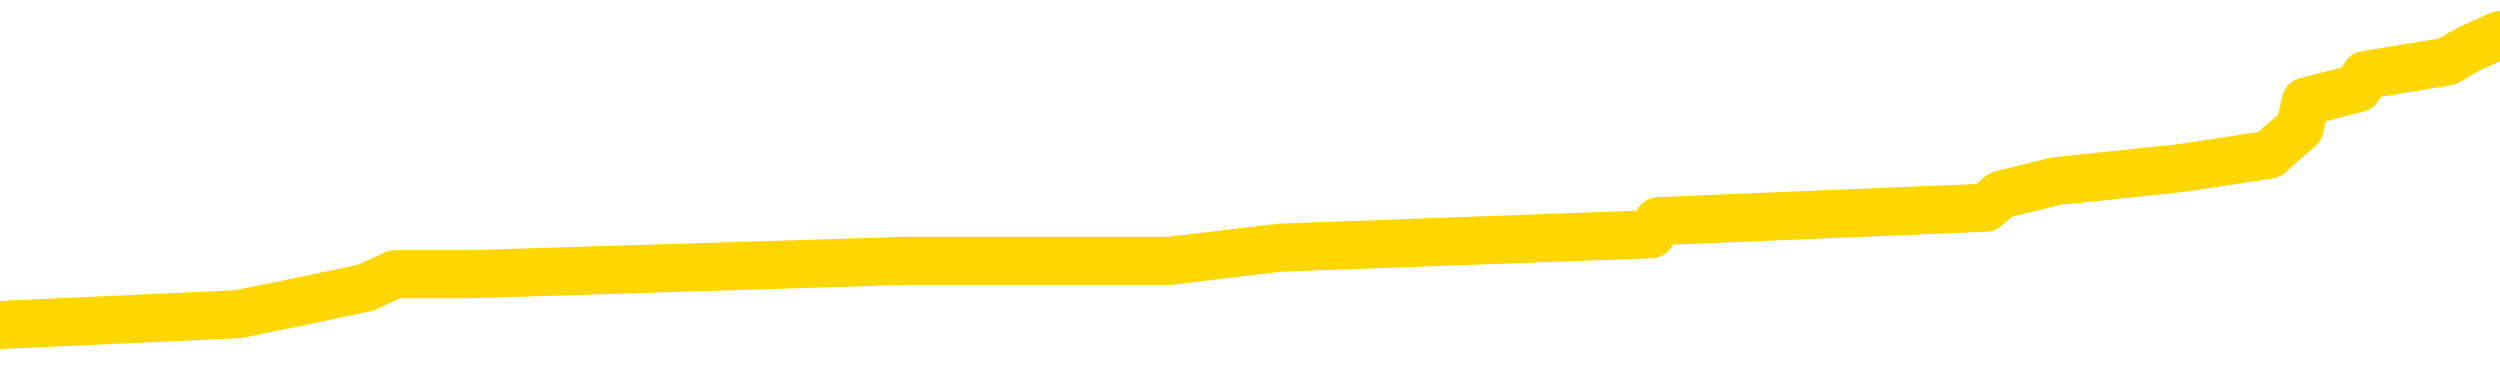 <svg xmlns="http://www.w3.org/2000/svg" version="1.1" viewBox="0 0 6500 1000">
	<path fill="none" stroke="gold" stroke-width="125" stroke-linecap="round" stroke-linejoin="round" d="M0 116159  L-1282702 116159 L-1282518 116124 L-1282028 116055 L-1281734 116021 L-1281423 115951 L-1281188 115917 L-1281135 115848 L-1281076 115779 L-1280923 115744 L-1280882 115675 L-1280749 115640 L-1280457 115606 L-1279916 115606 L-1279306 115571 L-1279258 115571 L-1278618 115537 L-1278585 115537 L-1278059 115537 L-1277927 115502 L-1277536 115433 L-1277208 115364 L-1277091 115295 L-1276880 115226 L-1276163 115226 L-1275593 115191 L-1275486 115191 L-1275311 115157 L-1275090 115088 L-1274688 115053 L-1274663 114984 L-1273735 114915 L-1273647 114846 L-1273565 114777 L-1273495 114708 L-1273197 114673 L-1273045 114604 L-1271155 114638 L-1271054 114638 L-1270792 114638 L-1270499 114673 L-1270357 114604 L-1270108 114604 L-1270073 114569 L-1269914 114535 L-1269451 114466 L-1269198 114431 L-1268986 114362 L-1268734 114327 L-1268385 114293 L-1267458 114224 L-1267364 114155 L-1266953 114120 L-1265783 114051 L-1264594 114016 L-1264501 113947 L-1264474 113878 L-1264208 113809 L-1263909 113740 L-1263780 113671 L-1263743 113602 L-1262928 113602 L-1262544 113636 L-1261484 113671 L-1261422 113671 L-1261157 114362 L-1260686 115019 L-1260494 115675 L-1260230 116332 L-1259893 116297 L-1259758 116262 L-1259302 116228 L-1258559 116193 L-1258541 116159 L-1258376 116090 L-1258308 116090 L-1257792 116055 L-1256763 116055 L-1256567 116021 L-1256078 115986 L-1255716 115951 L-1255308 115951 L-1254922 115986 L-1253218 115986 L-1253120 115986 L-1253049 115986 L-1252987 115986 L-1252803 115951 L-1252466 115951 L-1251826 115917 L-1251749 115882 L-1251688 115882 L-1251501 115848 L-1251422 115848 L-1251244 115813 L-1251225 115779 L-1250995 115779 L-1250607 115744 L-1249719 115744 L-1249679 115710 L-1249591 115675 L-1249564 115606 L-1248556 115571 L-1248406 115502 L-1248382 115468 L-1248249 115433 L-1248209 115399 L-1246951 115364 L-1246893 115364 L-1246353 115329 L-1246301 115329 L-1246254 115329 L-1245859 115295 L-1245719 115260 L-1245520 115226 L-1245373 115226 L-1245208 115226 L-1244932 115260 L-1244573 115260 L-1244020 115226 L-1243375 115191 L-1243117 115122 L-1242963 115088 L-1242562 115053 L-1242522 115019 L-1242401 114984 L-1242339 115019 L-1242325 115019 L-1242232 115019 L-1241939 114984 L-1241787 114846 L-1241457 114777 L-1241379 114708 L-1241303 114673 L-1241077 114569 L-1241010 114500 L-1240782 114431 L-1240730 114362 L-1240565 114327 L-1239559 114293 L-1239376 114258 L-1238825 114224 L-1238432 114155 L-1238035 114120 L-1237184 114051 L-1237106 114016 L-1236527 113982 L-1236086 113982 L-1235845 113947 L-1235688 113947 L-1235287 113878 L-1235266 113878 L-1234821 113844 L-1234416 113809 L-1234280 113740 L-1234105 113671 L-1233969 113602 L-1233718 113533 L-1232718 113498 L-1232636 113464 L-1232501 113429 L-1232462 113394 L-1231572 113360 L-1231357 113325 L-1230913 113291 L-1230796 113256 L-1230739 113222 L-1230063 113222 L-1229963 113187 L-1229934 113187 L-1228592 113153 L-1228186 113118 L-1228147 113083 L-1227218 113049 L-1227120 113014 L-1226987 112980 L-1226583 112945 L-1226557 112911 L-1226464 112876 L-1226248 112842 L-1225837 112772 L-1224683 112703 L-1224391 112634 L-1224363 112565 L-1223755 112531 L-1223504 112461 L-1223485 112427 L-1222555 112392 L-1222504 112323 L-1222382 112289 L-1222364 112220 L-1222208 112185 L-1222033 112116 L-1221896 112081 L-1221840 112047 L-1221732 112012 L-1221647 111978 L-1221413 111943 L-1221339 111909 L-1221030 111874 L-1220912 111840 L-1220742 111805 L-1220651 111770 L-1220549 111770 L-1220525 111736 L-1220448 111736 L-1220350 111667 L-1219984 111632 L-1219879 111598 L-1219375 111563 L-1218924 111529 L-1218885 111494 L-1218861 111459 L-1218821 111425 L-1218692 111390 L-1218591 111356 L-1218149 111321 L-1217867 111287 L-1217275 111252 L-1217144 111218 L-1216870 111148 L-1216718 111114 L-1216564 111079 L-1216479 111010 L-1216401 110976 L-1216215 110941 L-1216165 110941 L-1216137 110907 L-1216058 110872 L-1216034 110837 L-1215751 110768 L-1215147 110699 L-1214152 110665 L-1213854 110630 L-1213120 110596 L-1212876 110561 L-1212786 110526 L-1212208 110492 L-1211510 110457 L-1210758 110423 L-1210439 110388 L-1210056 110319 L-1209979 110285 L-1209345 110250 L-1209159 110215 L-1209072 110215 L-1208942 110215 L-1208629 110181 L-1208580 110146 L-1208438 110112 L-1208416 110077 L-1207449 110043 L-1206903 110008 L-1206425 110008 L-1206364 110008 L-1206040 110008 L-1206019 109974 L-1205956 109974 L-1205746 109939 L-1205669 109904 L-1205615 109870 L-1205592 109835 L-1205553 109801 L-1205537 109766 L-1204780 109732 L-1204763 109697 L-1203964 109663 L-1203812 109628 L-1202906 109593 L-1202400 109559 L-1202171 109490 L-1202129 109490 L-1202014 109455 L-1201838 109421 L-1201083 109455 L-1200949 109421 L-1200785 109386 L-1200466 109352 L-1200290 109282 L-1199268 109213 L-1199245 109144 L-1198994 109110 L-1198781 109041 L-1198147 109006 L-1197909 108937 L-1197876 108868 L-1197698 108799 L-1197618 108730 L-1197528 108695 L-1197464 108626 L-1197023 108557 L-1197000 108522 L-1196459 108488 L-1196203 108453 L-1195709 108419 L-1194831 108384 L-1194794 108350 L-1194742 108315 L-1194701 108280 L-1194583 108246 L-1194307 108211 L-1194100 108142 L-1193903 108073 L-1193880 108004 L-1193829 107935 L-1193790 107900 L-1193712 107866 L-1193115 107797 L-1193054 107762 L-1192951 107728 L-1192797 107693 L-1192165 107658 L-1191484 107624 L-1191181 107555 L-1190835 107520 L-1190637 107486 L-1190589 107417 L-1190268 107382 L-1189641 107347 L-1189494 107313 L-1189458 107278 L-1189400 107244 L-1189323 107175 L-1189082 107175 L-1188994 107140 L-1188900 107106 L-1188606 107071 L-1188472 107036 L-1188411 107002 L-1188375 106933 L-1188102 106933 L-1187096 106898 L-1186921 106864 L-1186870 106864 L-1186577 106829 L-1186385 106760 L-1186052 106725 L-1185545 106691 L-1184983 106622 L-1184968 106553 L-1184952 106518 L-1184851 106449 L-1184737 106380 L-1184698 106311 L-1184660 106276 L-1184594 106276 L-1184566 106242 L-1184427 106276 L-1184134 106276 L-1184084 106276 L-1183979 106276 L-1183715 106242 L-1183250 106207 L-1183105 106207 L-1183051 106138 L-1182994 106104 L-1182803 106069 L-1182437 106034 L-1182223 106034 L-1182028 106034 L-1181970 106034 L-1181911 105965 L-1181757 105931 L-1181488 105896 L-1181058 106069 L-1181043 106069 L-1180966 106034 L-1180901 106000 L-1180772 105758 L-1180748 105723 L-1180464 105689 L-1180416 105654 L-1180362 105620 L-1179899 105585 L-1179861 105585 L-1179820 105551 L-1179630 105516 L-1179149 105482 L-1178662 105447 L-1178646 105412 L-1178608 105378 L-1178351 105343 L-1178274 105274 L-1178044 105240 L-1178028 105171 L-1177734 105101 L-1177291 105067 L-1176844 105032 L-1176340 104998 L-1176186 104963 L-1175899 104929 L-1175859 104860 L-1175528 104825 L-1175306 104790 L-1174789 104721 L-1174713 104687 L-1174466 104618 L-1174271 104549 L-1174211 104514 L-1173435 104479 L-1173361 104479 L-1173130 104445 L-1173114 104445 L-1173052 104410 L-1172856 104376 L-1172392 104376 L-1172369 104341 L-1172239 104341 L-1170938 104341 L-1170922 104341 L-1170845 104307 L-1170751 104307 L-1170534 104307 L-1170381 104272 L-1170203 104307 L-1170149 104341 L-1169862 104376 L-1169822 104376 L-1169453 104376 L-1169013 104376 L-1168830 104376 L-1168509 104341 L-1168213 104341 L-1167767 104272 L-1167696 104238 L-1167233 104168 L-1166796 104134 L-1166613 104099 L-1165159 104030 L-1165027 103996 L-1164570 103927 L-1164344 103892 L-1163958 103823 L-1163441 103754 L-1162487 103685 L-1161693 103616 L-1161018 103581 L-1160593 103512 L-1160282 103477 L-1160052 103374 L-1159369 103270 L-1159355 103166 L-1159146 103028 L-1159124 102994 L-1158949 102925 L-1157999 102890 L-1157731 102821 L-1156916 102786 L-1156605 102717 L-1156568 102683 L-1156510 102614 L-1155894 102579 L-1155256 102510 L-1153630 102475 L-1152956 102441 L-1152314 102441 L-1152236 102441 L-1152180 102441 L-1152144 102441 L-1152116 102406 L-1152004 102337 L-1151986 102303 L-1151963 102268 L-1151810 102233 L-1151756 102164 L-1151678 102130 L-1151559 102095 L-1151461 102061 L-1151344 102026 L-1151075 101957 L-1150805 101922 L-1150787 101853 L-1150588 101819 L-1150441 101750 L-1150214 101715 L-1150080 101681 L-1149771 101646 L-1149711 101611 L-1149358 101542 L-1149009 101508 L-1148908 101473 L-1148844 101404 L-1148784 101370 L-1148400 101300 L-1148019 101266 L-1147915 101231 L-1147654 101197 L-1147383 101128 L-1147224 101093 L-1147192 101059 L-1147130 101024 L-1146988 100989 L-1146804 100955 L-1146760 100920 L-1146472 100920 L-1146456 100886 L-1146222 100886 L-1146162 100851 L-1146123 100851 L-1145543 100817 L-1145410 100782 L-1145386 100644 L-1145368 100402 L-1145351 100126 L-1145334 99849 L-1145310 99573 L-1145294 99365 L-1145273 99124 L-1145256 98882 L-1145233 98743 L-1145216 98605 L-1145195 98502 L-1145178 98432 L-1145129 98329 L-1145057 98225 L-1145022 98052 L-1144998 97914 L-1144963 97776 L-1144921 97638 L-1144884 97569 L-1144868 97430 L-1144844 97327 L-1144807 97258 L-1144790 97154 L-1144767 97085 L-1144749 97016 L-1144731 96947 L-1144715 96878 L-1144686 96774 L-1144660 96670 L-1144614 96636 L-1144598 96567 L-1144556 96532 L-1144508 96463 L-1144437 96394 L-1144422 96325 L-1144406 96256 L-1144344 96221 L-1144304 96186 L-1144265 96152 L-1144099 96117 L-1144034 96083 L-1144018 96048 L-1143974 95979 L-1143915 95945 L-1143703 95910 L-1143669 95875 L-1143627 95841 L-1143549 95806 L-1143012 95772 L-1142933 95737 L-1142829 95668 L-1142741 95634 L-1142564 95599 L-1142214 95564 L-1142058 95530 L-1141620 95495 L-1141463 95461 L-1141334 95426 L-1140630 95357 L-1140429 95323 L-1139468 95253 L-1138986 95219 L-1138886 95219 L-1138794 95184 L-1138549 95150 L-1138476 95115 L-1138033 95046 L-1137937 95012 L-1137922 94977 L-1137906 94942 L-1137881 94908 L-1137415 94873 L-1137198 94839 L-1137059 94804 L-1136765 94770 L-1136676 94735 L-1136635 94701 L-1136605 94666 L-1136433 94631 L-1136374 94597 L-1136298 94562 L-1136217 94528 L-1136147 94528 L-1135838 94493 L-1135753 94459 L-1135539 94424 L-1135504 94390 L-1134820 94355 L-1134722 94321 L-1134517 94286 L-1134470 94251 L-1134192 94217 L-1134130 94182 L-1134112 94113 L-1134034 94079 L-1133726 94010 L-1133702 93975 L-1133648 93906 L-1133625 93871 L-1133503 93837 L-1133367 93768 L-1133123 93733 L-1132997 93733 L-1132350 93699 L-1132334 93699 L-1132310 93699 L-1132129 93629 L-1132053 93595 L-1131962 93560 L-1131534 93526 L-1131118 93491 L-1130725 93422 L-1130646 93388 L-1130627 93353 L-1130264 93318 L-1130028 93284 L-1129799 93249 L-1129486 93215 L-1129408 93180 L-1129328 93111 L-1129149 93042 L-1129134 93007 L-1128868 92938 L-1128788 92904 L-1128558 92869 L-1128332 92835 L-1128016 92835 L-1127841 92800 L-1127480 92800 L-1127088 92766 L-1127019 92696 L-1126955 92662 L-1126815 92593 L-1126763 92558 L-1126662 92489 L-1126160 92455 L-1125962 92420 L-1125716 92385 L-1125530 92351 L-1125231 92316 L-1125154 92282 L-1124988 92213 L-1124104 92178 L-1124075 92109 L-1123952 92040 L-1123374 92005 L-1123296 91971 L-1122583 91971 L-1122271 91971 L-1122057 91971 L-1122041 91971 L-1121654 91971 L-1121129 91902 L-1120683 91867 L-1120353 91833 L-1120201 91798 L-1119875 91798 L-1119696 91763 L-1119615 91763 L-1119409 91694 L-1119233 91660 L-1118304 91625 L-1117415 91591 L-1117376 91556 L-1117148 91556 L-1116769 91522 L-1115981 91487 L-1115747 91453 L-1115671 91418 L-1115313 91383 L-1114742 91314 L-1114475 91280 L-1114088 91245 L-1113984 91245 L-1113814 91245 L-1113196 91245 L-1112985 91245 L-1112677 91245 L-1112624 91211 L-1112496 91176 L-1112443 91142 L-1112324 91107 L-1111988 91038 L-1111028 91003 L-1110897 90934 L-1110695 90900 L-1110064 90865 L-1109753 90831 L-1109339 90796 L-1109311 90761 L-1109166 90727 L-1108746 90692 L-1107413 90692 L-1107367 90658 L-1107238 90589 L-1107221 90554 L-1106643 90485 L-1106438 90450 L-1106408 90416 L-1106367 90381 L-1106310 90347 L-1106272 90312 L-1106194 90278 L-1106051 90243 L-1105597 90209 L-1105478 90174 L-1105193 90139 L-1104821 90105 L-1104724 90070 L-1104397 90036 L-1104043 90001 L-1103873 89967 L-1103826 89932 L-1103717 89898 L-1103628 89863 L-1103600 89828 L-1103524 89759 L-1103220 89725 L-1103186 89656 L-1103115 89621 L-1102747 89587 L-1102411 89552 L-1102330 89552 L-1102111 89517 L-1101939 89483 L-1101912 89448 L-1101414 89414 L-1100865 89345 L-1099985 89310 L-1099886 89241 L-1099809 89206 L-1099535 89172 L-1099287 89103 L-1099214 89068 L-1099152 88999 L-1099033 88965 L-1098991 88930 L-1098881 88895 L-1098804 88826 L-1098103 88792 L-1097858 88757 L-1097818 88723 L-1097662 88688 L-1097062 88688 L-1096835 88688 L-1096743 88688 L-1096268 88688 L-1095671 88619 L-1095151 88585 L-1095130 88550 L-1094985 88515 L-1094665 88515 L-1094123 88515 L-1093891 88515 L-1093720 88515 L-1093234 88481 L-1093006 88446 L-1092921 88412 L-1092575 88377 L-1092249 88377 L-1091726 88343 L-1091399 88308 L-1090798 88274 L-1090601 88204 L-1090549 88170 L-1090508 88135 L-1090227 88101 L-1089543 88032 L-1089232 87997 L-1089208 87928 L-1089016 87893 L-1088794 87859 L-1088708 87824 L-1088044 87755 L-1088020 87721 L-1087798 87652 L-1087468 87617 L-1087116 87548 L-1086911 87513 L-1086678 87444 L-1086421 87410 L-1086231 87341 L-1086184 87306 L-1085957 87271 L-1085922 87237 L-1085766 87202 L-1085551 87168 L-1085378 87133 L-1085287 87099 L-1085010 87064 L-1084766 87030 L-1084450 86995 L-1084024 86995 L-1083987 86995 L-1083503 86995 L-1083270 86995 L-1083058 86960 L-1082832 86926 L-1082282 86926 L-1082035 86891 L-1081201 86891 L-1081145 86857 L-1081124 86822 L-1080966 86788 L-1080504 86753 L-1080463 86719 L-1080123 86649 L-1079990 86615 L-1079767 86580 L-1079195 86546 L-1078723 86511 L-1078529 86477 L-1078336 86442 L-1078146 86408 L-1078045 86373 L-1077676 86338 L-1077630 86304 L-1077549 86269 L-1076255 86235 L-1076207 86200 L-1075939 86200 L-1075793 86200 L-1075243 86200 L-1075126 86166 L-1075044 86131 L-1074685 86097 L-1074461 86062 L-1074180 86027 L-1073851 85958 L-1073343 85924 L-1073230 85889 L-1073152 85855 L-1072987 85820 L-1072693 85820 L-1072224 85820 L-1072028 85855 L-1071977 85855 L-1071327 85820 L-1071205 85786 L-1070751 85786 L-1070715 85751 L-1070247 85717 L-1070136 85682 L-1070120 85647 L-1069904 85647 L-1069723 85613 L-1069192 85613 L-1068162 85613 L-1067962 85578 L-1067504 85544 L-1066556 85475 L-1066457 85440 L-1066103 85371 L-1066043 85336 L-1066028 85302 L-1065993 85267 L-1065623 85233 L-1065503 85198 L-1065261 85164 L-1065098 85129 L-1064910 85095 L-1064790 85060 L-1063719 84991 L-1062861 84956 L-1062648 84887 L-1062551 84853 L-1062377 84784 L-1062044 84749 L-1061972 84714 L-1061915 84680 L-1061739 84680 L-1061350 84645 L-1061115 84611 L-1061004 84576 L-1060887 84542 L-1059906 84507 L-1059880 84473 L-1059286 84403 L-1059253 84403 L-1059105 84369 L-1058820 84334 L-1057909 84334 L-1056962 84334 L-1056809 84300 L-1056707 84300 L-1056575 84265 L-1056432 84231 L-1056406 84196 L-1056292 84162 L-1056073 84127 L-1055392 84092 L-1055263 84058 L-1054959 84023 L-1054719 83954 L-1054387 83920 L-1053748 83885 L-1053406 83816 L-1053344 83781 L-1053188 83781 L-1052267 83781 L-1051796 83781 L-1051753 83781 L-1051740 83747 L-1051699 83712 L-1051676 83678 L-1051650 83643 L-1051506 83609 L-1051083 83574 L-1050748 83574 L-1050557 83540 L-1050128 83540 L-1049940 83505 L-1049551 83436 L-1049017 83401 L-1048644 83367 L-1048623 83367 L-1048373 83332 L-1048255 83298 L-1048179 83263 L-1048043 83229 L-1048004 83194 L-1047924 83159 L-1047529 83125 L-1047033 83090 L-1046922 83021 L-1046748 82987 L-1046440 82952 L-1045993 82918 L-1045670 82883 L-1045527 82814 L-1045100 82745 L-1044947 82676 L-1044892 82607 L-1044078 82572 L-1044058 82538 L-1043686 82503 L-1043630 82503 L-1042500 82468 L-1042433 82468 L-1041874 82434 L-1041680 82399 L-1041543 82365 L-1041310 82330 L-1040963 82296 L-1040928 82227 L-1040893 82192 L-1040825 82123 L-1040476 82088 L-1040304 82054 L-1039819 82019 L-1039802 81985 L-1039477 81950 L-1039320 81916 L-1038179 81846 L-1038154 81812 L-1037962 81743 L-1037769 81708 L-1037519 81674 L-1037501 81639 L-1036481 81605 L-1036184 81570 L-1036108 81535 L-1035972 81466 L-1035796 81432 L-1035220 81363 L-1035004 81328 L-1034940 81294 L-1034809 81259 L-1034773 81190 L-1034249 81155 L-1034111 94770 L-1034097 94770 L-1034074 94770 L-1034054 94770 L-1033827 81121 L-1033051 81121 L-1033009 81121 L-1032642 81121 L-1032563 81086 L-1032511 81052 L-1031838 81017 L-1031096 80983 L-1030671 80983 L-1030223 80948 L-1029162 80913 L-1028850 80844 L-1028440 80844 L-1028368 80810 L-1027844 80810 L-1027749 80810 L-1027731 80810 L-1027286 80775 L-1027101 80706 L-1026321 80637 L-1025648 80602 L-1025236 80499 L-1025004 80430 L-1024864 80395 L-1024782 80326 L-1024762 80291 L-1024686 80291 L-1024558 80257 L-1024241 80291 L-1024016 80291 L-1023691 80257 L-1023629 80257 L-1023259 80257 L-1023226 80257 L-1023017 80257 L-1022350 80257 L-1022273 80257 L-1022115 80188 L-1022004 80188 L-1021677 80153 L-1021523 80119 L-1021182 80119 L-1021125 80050 L-1020786 79980 L-1020583 79946 L-1020530 79877 L-1019154 79842 L-1019024 79808 L-1018590 79773 L-1018270 79739 L-1017442 79670 L-1017319 79635 L-1016588 79566 L-1016432 79497 L-1016391 79462 L-1016338 79428 L-1016315 79393 L-1016200 79359 L-1015904 79324 L-1015614 79289 L-1015560 79255 L-1015439 79220 L-1015409 79186 L-1015309 79151 L-1014865 79151 L-1014714 79117 L-1013878 79117 L-1013336 79082 L-1013002 79082 L-1012986 79048 L-1012910 79013 L-1012794 78978 L-1012600 78944 L-1012335 78909 L-1011501 78875 L-1011404 78840 L-1010883 78806 L-1010841 78771 L-1010742 78737 L-1009914 78737 L-1009779 78702 L-1009440 78702 L-1008886 78667 L-1008506 78633 L-1008343 78598 L-1008033 78564 L-1007221 78529 L-1006915 78495 L-1006646 78495 L-1006325 78495 L-1006004 78529 L-1005728 78529 L-1004900 78460 L-1004804 78426 L-1004712 78322 L-1004608 78218 L-1004221 78115 L-1003741 78045 L-1003724 78011 L-1003606 77976 L-1003238 77907 L-1003143 77873 L-1002309 77804 L-1002232 77769 L-1001932 77734 L-1001842 77700 L-1001434 77631 L-1001324 77562 L-1000625 77527 L-1000152 77493 L-1000092 77458 L-999873 77389 L-999599 77354 L-999486 77320 L-998459 77285 L-998072 77251 L-998052 77216 L-997719 77182 L-997475 77147 L-997041 77112 L-996931 77078 L-996814 77043 L-996362 76974 L-995772 76940 L-995435 76905 L-993542 76871 L-993429 76802 L-993217 76767 L-991898 76732 L-991792 68958 L-991726 61287 L-991690 54203 L-991628 54203 L-991128 61909 L-990453 69511 L-990431 76525 L-990161 76456 L-989193 76456 L-988504 76421 L-988342 76387 L-987801 76352 L-987711 76318 L-986692 76283 L-985744 76214 L-985379 76249 L-985276 76283 L-984687 76283 L-984628 76283 L-984528 76249 L-984087 76180 L-983980 76145 L-983538 76110 L-982538 76007 L-982282 75903 L-982179 75799 L-982049 75730 L-981682 75661 L-981101 75592 L-981071 75558 L-980755 75523 L-978772 75488 L-978656 75454 L-978589 75454 L-978230 75419 L-976611 75385 L-976434 75385 L-976289 75385 L-975467 75419 L-975414 75454 L-975360 75454 L-974926 75454 L-973945 75488 L-973871 75488 L-972787 75454 L-972573 75454 L-971857 75385 L-971469 75350 L-971250 75281 L-970931 75212 L-970437 75143 L-970309 75108 L-970080 75039 L-969848 74970 L-969789 74936 L-969499 74901 L-969227 74832 L-968197 74797 L-966532 74763 L-966113 74728 L-965976 74694 L-965819 74694 L-965514 74659 L-965286 74590 L-965128 74555 L-964968 74486 L-964799 74417 L-964752 74383 L-964699 74348 L-964677 74348 L-964291 74314 L-964041 74314 L-963771 74314 L-963610 74314 L-963520 74314 L-961861 74314 L-961696 74348 L-961316 74314 L-960856 74314 L-960247 74244 L-959154 74210 L-958722 74175 L-958691 74141 L-958629 74106 L-958611 74072 L-956908 74037 L-956866 74003 L-956399 73968 L-956212 73934 L-956180 73864 L-955585 73830 L-955535 73795 L-955212 73761 L-955162 73726 L-954951 73692 L-954933 73657 L-954667 73588 L-954614 73553 L-954145 73519 L-953635 73450 L-953556 73450 L-953262 73415 L-953246 73381 L-953207 73346 L-953136 73312 L-952979 73277 L-952033 73277 L-951976 73277 L-951455 73277 L-951263 73242 L-951162 73242 L-950936 73208 L-950426 73208 L-950038 74141 L-949969 74141 L-949620 74106 L-949263 74072 L-948135 73070 L-948083 73001 L-947857 72966 L-947823 72931 L-947698 72862 L-947599 72862 L-947335 72862 L-946594 72897 L-946016 72897 L-945722 72897 L-945017 72897 L-944838 72862 L-944815 72862 L-944179 72828 L-943867 72793 L-943471 72793 L-943441 72759 L-943420 72724 L-943267 72690 L-942581 72690 L-942565 72690 L-942225 72690 L-941953 72655 L-941915 72620 L-941859 72551 L-941837 72517 L-941765 72482 L-941433 72448 L-941327 72413 L-941298 72344 L-941100 72309 L-940947 72275 L-940079 72240 L-939517 72171 L-939501 72171 L-939400 72137 L-939297 72171 L-939151 72171 L-939073 72171 L-939035 72137 L-938979 72102 L-938906 72068 L-938761 72033 L-938279 72033 L-937875 71998 L-937008 72033 L-936988 72033 L-936731 72033 L-936654 72033 L-936625 71998 L-936615 71929 L-936598 71895 L-936305 71860 L-936265 71826 L-936193 71791 L-936119 71757 L-935914 71722 L-935755 71618 L-935453 71515 L-935376 71376 L-935359 71273 L-935142 71204 L-934911 71204 L-934801 71238 L-934431 71273 L-934273 71273 L-934042 71273 L-933873 71273 L-933728 71238 L-933596 71204 L-932320 71135 L-931917 71065 L-931856 71031 L-931739 70962 L-931314 70927 L-931299 70858 L-931237 70824 L-930964 70755 L-930851 70720 L-930569 70651 L-930291 70616 L-929866 70547 L-929844 70513 L-929766 70478 L-929640 70444 L-929054 70409 L-928662 70374 L-928327 70340 L-927738 70305 L-927636 70305 L-927465 70271 L-927329 70271 L-926501 70236 L-925316 70202 L-925280 70167 L-925224 70167 L-925004 70133 L-924799 70133 L-924644 70133 L-924387 70098 L-924311 70063 L-923768 70029 L-923732 69994 L-923483 69960 L-923096 69925 L-922270 69891 L-921912 69856 L-921601 69856 L-921343 69822 L-921120 69787 L-920713 69752 L-920597 69718 L-920414 69683 L-920360 69683 L-920172 69649 L-920001 69614 L-919972 69580 L-919692 69545 L-919382 69511 L-919244 69476 L-918934 69441 L-918740 69441 L-918725 69407 L-918005 69407 L-917871 69338 L-917574 69303 L-917483 69269 L-916883 69269 L-916844 69234 L-916766 69200 L-916146 69165 L-915994 69096 L-915953 69061 L-915643 69027 L-915451 68992 L-915258 68923 L-915202 68854 L-914894 68819 L-914841 68785 L-914787 68819 L-914761 68819 L-914636 68819 L-913826 68785 L-913749 68750 L-913209 68716 L-912940 68681 L-912280 68647 L-911373 68612 L-911132 68578 L-910599 68543 L-910382 68508 L-909275 68543 L-909224 68543 L-908449 68543 L-907901 68508 L-907790 68474 L-907637 68405 L-907582 68370 L-907416 68336 L-907039 68301 L-906592 68267 L-906537 68232 L-906382 68197 L-905703 68163 L-905482 68128 L-904964 68094 L-904116 68025 L-904100 67990 L-902309 67956 L-901754 67921 L-901637 67887 L-900631 67852 L-900595 67817 L-900362 67817 L-900269 67817 L-900229 67817 L-899897 67783 L-899545 67748 L-899280 67679 L-898994 67645 L-898683 67576 L-898429 67506 L-898335 67472 L-897845 67437 L-897638 67403 L-897072 67368 L-896958 67403 L-896606 67368 L-896555 67368 L-896515 67368 L-895912 67299 L-895178 67230 L-894596 67161 L-894361 67092 L-893821 66988 L-893668 66919 L-893166 66884 L-892957 66815 L-892934 66815 L-892875 66781 L-891912 66781 L-891735 66746 L-891293 66712 L-891268 66643 L-891113 66608 L-891032 66608 L-890881 66643 L-890235 66643 L-890185 66608 L-889065 66573 L-888081 66539 L-888019 66504 L-887299 66470 L-886434 66435 L-886055 66401 L-885836 66401 L-885077 66366 L-885025 66332 L-884715 66262 L-883864 66262 L-883671 66228 L-883494 66193 L-883270 66193 L-883143 66159 L-882951 66159 L-882719 66124 L-882549 66159 L-882263 66124 L-881983 66124 L-881900 66090 L-881730 66055 L-881713 65986 L-881559 65951 L-881520 65917 L-880744 65882 L-880668 65882 L-880436 65813 L-880009 65779 L-879663 65744 L-879080 65710 L-878811 65710 L-878552 65710 L-878423 65640 L-878407 65606 L-878293 65571 L-878269 65537 L-878035 65502 L-877999 65468 L-876683 65468 L-876627 65433 L-875948 65364 L-875376 65364 L-875250 65364 L-875097 65364 L-875020 65364 L-874708 65295 L-874435 65260 L-874346 65191 L-874244 65191 L-873316 65157 L-873240 65157 L-872876 65157 L-872852 65122 L-872815 65088 L-872040 65019 L-871948 64984 L-871808 64949 L-871406 64915 L-871145 64915 L-870901 64949 L-870687 64915 L-870606 64915 L-870530 64915 L-870454 64915 L-870267 64949 L-870200 64949 L-869951 64949 L-869896 64915 L-869758 64880 L-869678 64811 L-869565 64777 L-869342 64742 L-869178 64708 L-869137 64673 L-868967 64638 L-868596 64604 L-868582 64569 L-868466 64535 L-867744 64500 L-867708 64466 L-867576 64466 L-867228 64431 L-866816 64431 L-866780 64431 L-866702 64397 L-866663 64362 L-866299 64327 L-866095 64293 L-866080 64258 L-865734 64224 L-865386 64224 L-865060 64224 L-864958 64189 L-864806 64189 L-864611 64155 L-864380 64155 L-864287 64155 L-864132 64155 L-864054 64155 L-864014 64120 L-863900 64086 L-863877 64051 L-863626 64051 L-863487 63982 L-862909 63878 L-862081 63809 L-861593 63740 L-861472 63705 L-861434 63671 L-861421 63636 L-861269 63567 L-861168 63498 L-860935 63464 L-860544 63394 L-860240 63360 L-860224 63325 L-860054 63291 L-859815 63222 L-859219 63222 L-858615 63187 L-858575 63187 L-858535 63187 L-858382 63153 L-858329 63118 L-858266 63083 L-858198 63049 L-858143 62980 L-858118 62945 L-858071 62911 L-857977 62842 L-857840 62807 L-857686 62772 L-857554 62738 L-857513 62738 L-857478 62703 L-857416 62669 L-857143 62600 L-856828 62565 L-856787 62496 L-856702 62461 L-856525 62427 L-856287 62392 L-855930 62358 L-855900 62323 L-855331 62289 L-855208 62254 L-854972 62220 L-854949 62220 L-854668 62185 L-854382 62185 L-854127 62185 L-853555 62151 L-853258 62116 L-853182 62081 L-852483 62047 L-852405 62012 L-852370 61978 L-852344 61943 L-852292 61874 L-852099 61840 L-851958 61770 L-851923 61736 L-851882 61701 L-851287 61667 L-851055 61632 L-850771 61874 L-850717 62081 L-850643 62323 L-850565 62531 L-850328 62461 L-850084 62427 L-849949 62392 L-849842 62358 L-849763 62323 L-849376 62254 L-849249 62220 L-849096 62185 L-849058 62151 L-848913 62116 L-848691 62081 L-848517 62047 L-848448 62012 L-847627 61943 L-847611 61943 L-847316 61909 L-846528 61874 L-846218 61874 L-846072 61840 L-845844 61805 L-845643 61736 L-844706 61701 L-844670 61667 L-844647 61632 L-844606 61563 L-844338 61529 L-843741 61494 L-843677 61459 L-843642 61425 L-843625 61390 L-842930 61390 L-842728 61390 L-842696 61390 L-842363 61390 L-842255 61356 L-841631 61287 L-841126 61252 L-841089 61183 L-840647 61183 L-840551 61148 L-840392 61148 L-840079 61148 L-840067 61148 L-839626 61183 L-839145 61218 L-839015 61218 L-838695 61218 L-838627 61183 L-838323 61183 L-838147 61148 L-837953 61114 L-837711 61045 L-837513 60976 L-837487 60907 L-836909 60872 L-836839 60837 L-836430 60803 L-836375 60768 L-836329 60734 L-835965 60699 L-835819 60665 L-835613 60630 L-835517 60630 L-835362 60596 L-835301 60561 L-835153 60492 L-835052 60457 L-834496 60457 L-834473 60526 L-834301 60561 L-833759 60596 L-833698 60596 L-833644 60526 L-833616 60457 L-833545 60423 L-833528 60354 L-833465 60319 L-833428 60250 L-833274 60215 L-832948 60181 L-832382 60146 L-832367 60112 L-832305 60043 L-832204 59974 L-832158 59974 L-831915 59939 L-831493 59939 L-831338 59939 L-829596 59870 L-829055 59835 L-828111 59801 L-827702 59766 L-827161 59697 L-826965 59663 L-826796 59628 L-826500 59593 L-826386 59559 L-826370 59559 L-826216 59524 L-826076 59490 L-825999 59421 L-825867 59421 L-825519 59421 L-825149 59455 L-824551 59455 L-824375 59455 L-824219 59421 L-823950 59386 L-823798 59386 L-823507 59490 L-823483 59559 L-823400 59628 L-823173 59697 L-822473 59663 L-822346 59628 L-821915 59593 L-821821 59559 L-820616 59559 L-820567 59524 L-820274 59524 L-819870 59490 L-819595 59421 L-819575 59386 L-819458 59352 L-819381 59317 L-819200 59282 L-818720 59248 L-818269 59179 L-817858 59144 L-817828 59110 L-817409 59075 L-817295 59075 L-817178 59075 L-817162 59075 L-816968 59041 L-816946 58972 L-816714 58937 L-816271 58902 L-815951 58833 L-815487 58833 L-815321 58799 L-815166 58764 L-815011 58764 L-814557 58764 L-814238 58764 L-814183 58799 L-813812 58799 L-813774 58833 L-813448 58833 L-813331 58799 L-813232 58764 L-812906 58695 L-812519 58661 L-812259 58626 L-811900 58557 L-811644 58522 L-809473 58488 L-809424 58453 L-809402 58419 L-808990 58419 L-808929 58419 L-808858 58453 L-808628 58453 L-808317 58419 L-808013 58350 L-807969 58315 L-807661 58280 L-807528 58246 L-807312 58211 L-806600 58177 L-806445 58177 L-806306 58142 L-806157 58142 L-806136 58142 L-805942 58108 L-805917 58073 L-805825 58039 L-805804 58004 L-805787 57969 L-805687 57935 L-804758 57900 L-804300 57900 L-803209 57831 L-802786 57831 L-802382 57797 L-802343 57762 L-802090 57728 L-801315 57658 L-801299 57624 L-801275 57589 L-801082 57555 L-800345 57520 L-800076 57486 L-800036 57451 L-799637 57382 L-799612 57347 L-798823 57313 L-798143 57278 L-796771 57244 L-796501 57209 L-796453 57175 L-795915 57106 L-795882 57071 L-795780 57002 L-795457 56967 L-795377 56933 L-795108 56933 L-794196 56898 L-794057 56898 L-793808 56829 L-793263 56829 L-792841 56795 L-792648 56760 L-792632 56760 L-792494 56691 L-792400 56656 L-792273 56622 L-792013 56587 L-791988 56518 L-791897 56484 L-791587 56449 L-791527 56414 L-791410 56414 L-791060 56414 L-790249 56414 L-790018 56345 L-789189 56345 L-788957 56276 L-788740 56242 L-788222 56242 L-787584 56207 L-787168 56173 L-786845 56138 L-786365 56104 L-785939 56104 L-785878 56069 L-785529 56069 L-785489 56034 L-785475 56000 L-785375 55931 L-785330 55931 L-784845 55896 L-784043 55896 L-783709 55896 L-782627 55862 L-782147 55827 L-782124 55793 L-781984 55758 L-781429 55723 L-780732 55689 L-780423 55654 L-780201 55620 L-780097 55585 L-779994 55516 L-779323 55482 L-779229 55447 L-779207 55447 L-779129 55412 L-778952 55412 L-778779 55412 L-778599 55378 L-778585 55343 L-778509 55309 L-778345 55274 L-777830 55240 L-777814 55205 L-777674 55205 L-777311 55171 L-777287 55171 L-777156 55136 L-777132 55101 L-776769 55067 L-776244 54998 L-776150 54963 L-775935 54894 L-775841 54860 L-775817 54825 L-775352 54790 L-775275 54790 L-774873 54756 L-774423 54756 L-773171 54721 L-773132 54687 L-772701 54652 L-772668 54618 L-771949 54583 L-771773 54549 L-771637 54514 L-771330 54479 L-771275 54445 L-771251 54376 L-771234 54307 L-771059 54272 L-770870 54238 L-770362 54238 L-769989 53961 L-769651 53650 L-769612 53374 L-768893 53132 L-768799 53097 L-768761 53063 L-768219 53063 L-768196 53028 L-767793 52994 L-767367 52959 L-767097 52959 L-766917 52925 L-766671 52855 L-766648 52821 L-766591 52752 L-765975 52717 L-765472 52683 L-765085 52683 L-764466 52717 L-764250 52717 L-764095 52752 L-762802 52683 L-762703 52648 L-762261 52579 L-761929 52544 L-761629 52475 L-761386 52441 L-760651 52372 L-760072 52337 L-759243 52303 L-759143 52268 L-758585 52233 L-758447 52199 L-756805 52164 L-756744 52164 L-756650 52164 L-755683 52164 L-755506 52130 L-755219 52130 L-755001 52130 L-754923 52095 L-754651 52095 L-754536 52061 L-754383 52026 L-754073 51992 L-753994 51957 L-753903 51957 L-753826 51922 L-753710 51922 L-753531 51888 L-753439 51853 L-753400 51819 L-752897 51819 L-752679 51784 L-752549 51784 L-752394 51750 L-752340 51715 L-752215 51715 L-751830 51681 L-751322 51646 L-751249 51611 L-750769 51577 L-750692 51542 L-750592 51542 L-750359 51508 L-749894 51508 L-749664 51508 L-749647 51508 L-749415 51508 L-749260 51508 L-749199 51508 L-749006 51473 L-748735 51404 L-747984 51370 L-747031 51370 L-746994 51335 L-746770 51335 L-746330 51335 L-746049 51266 L-745701 51231 L-744632 51197 L-743704 51197 L-743573 51197 L-743526 51197 L-743457 51162 L-743302 51162 L-743225 51093 L-743051 51024 L-742616 50955 L-742412 50920 L-742352 50851 L-741769 50817 L-741615 50748 L-741500 50713 L-741459 50678 L-741290 50644 L-741153 50609 L-740942 50540 L-740864 50506 L-740841 50471 L-740632 50402 L-740223 50368 L-740198 50333 L-739975 50298 L-739830 50264 L-739795 50229 L-739781 50195 L-739759 50160 L-739526 50126 L-739340 50091 L-739123 50057 L-739098 50022 L-738408 49987 L-738305 49953 L-738269 49918 L-738249 49884 L-738054 49849 L-738001 49815 L-737884 49746 L-737803 49746 L-737692 49711 L-737377 49676 L-736918 49642 L-736663 49607 L-736429 49538 L-736299 49504 L-735946 49469 L-735887 49435 L-735734 49400 L-735162 49331 L-735076 49296 L-734922 49227 L-734627 49158 L-734256 49089 L-733953 49020 L-733877 48985 L-733472 48951 L-733304 48951 L-733160 48951 L-732620 48951 L-732559 48951 L-732543 48882 L-732377 48847 L-732171 48813 L-732097 48813 L-732004 48778 L-731594 48743 L-731579 48709 L-731555 48709 L-731362 48674 L-731285 48985 L-731115 49296 L-731052 49573 L-731037 49884 L-730522 49849 L-730301 49815 L-729682 49746 L-729428 49711 L-729235 49676 L-729195 49642 L-729122 49642 L-729057 49642 L-728406 49642 L-728367 49676 L-728193 49676 L-728127 49676 L-727453 49676 L-727064 49607 L-726803 49573 L-726565 49538 L-726487 49469 L-726471 49400 L-726269 49365 L-725899 49296 L-725673 49262 L-725038 49227 L-725018 49227 L-724630 49193 L-724537 49193 L-724479 49158 L-724203 49124 L-723893 49124 L-723816 49089 L-722965 49124 L-722622 49296 L-722185 49504 L-721751 49676 L-721256 49849 L-721107 49815 L-720838 49849 L-719600 49884 L-719544 49953 L-717780 49987 L-717589 49953 L-716579 49918 L-716428 49884 L-716053 49953 L-715732 50022 L-715126 50091 L-715057 50160 L-714880 50126 L-714051 50091 L-713912 50057 L-713526 50022 L-713341 49987 L-713298 49953 L-713178 49918 L-712968 49884 L-712521 49815 L-712172 49780 L-712040 49746 L-711631 49711 L-711281 49711 L-710996 49676 L-710802 49642 L-710647 49642 L-710484 49607 L-710415 49573 L-710315 49573 L-710082 49538 L-709966 49538 L-709912 49504 L-709371 49504 L-708906 49469 L-707724 49469 L-707591 49469 L-707566 49469 L-707514 49469 L-706846 49469 L-705811 49400 L-705617 49365 L-705438 49331 L-705286 49331 L-705245 49296 L-705230 49296 L-705169 49262 L-704844 49227 L-703683 49193 L-703490 49158 L-703312 49124 L-702198 49089 L-701339 49054 L-701232 49054 L-700759 49020 L-700566 49020 L-698244 48985 L-698167 48951 L-698046 48882 L-698011 48847 L-697974 48778 L-697879 48674 L-697664 48605 L-697082 48536 L-696696 48502 L-695923 48467 L-695845 48432 L-695148 48432 L-694607 48432 L-694566 48398 L-694436 48398 L-693972 48363 L-693933 48329 L-693798 48294 L-693430 48260 L-693400 48225 L-693250 48225 L-692850 48191 L-691026 48225 L-690219 48191 L-689500 48191 L-689484 48191 L-689170 48121 L-688608 48087 L-688107 48052 L-687588 48018 L-687566 47983 L-685822 47949 L-685653 47914 L-685458 47880 L-684564 47845 L-684045 47776 L-683835 47741 L-683577 47707 L-682868 47672 L-681917 47638 L-681259 47603 L-681220 47534 L-680933 47500 L-680851 47465 L-680755 47465 L-680623 47430 L-680546 47430 L-679811 47430 L-679474 47396 L-679424 47430 L-679169 47430 L-678883 47396 L-678457 47396 L-677877 47361 L-677618 47361 L-677466 47327 L-677219 47327 L-677180 47327 L-676383 47292 L-676346 47258 L-676168 47258 L-675759 47189 L-675531 47189 L-675454 47189 L-675323 47189 L-675207 47154 L-674859 47119 L-674795 47085 L-674643 47050 L-673902 47016 L-673791 46981 L-673621 46947 L-673582 46912 L-673287 46912 L-672886 46912 L-672709 46912 L-672615 46912 L-672305 46878 L-671504 46843 L-671045 46774 L-670525 46739 L-670037 46705 L-669341 46670 L-668295 46636 L-668026 46636 L-667972 46601 L-667811 46601 L-667560 46601 L-667314 46567 L-667235 46532 L-667021 46463 L-666709 46428 L-666245 46359 L-666231 46325 L-665935 46325 L-665921 46290 L-664930 46256 L-664258 46221 L-663923 46152 L-663306 46152 L-663170 46117 L-662531 46083 L-662400 46048 L-661449 45979 L-661350 45910 L-660791 45875 L-660382 45875 L-659954 45875 L-659862 45841 L-659028 45841 L-658664 45841 L-658625 45875 L-658493 45910 L-658316 45910 L-658099 45910 L-658045 45875 L-657888 45806 L-657636 45772 L-656535 45737 L-656458 45703 L-656238 45668 L-656107 45599 L-656071 45564 L-655878 45530 L-655778 45495 L-655295 45461 L-655010 45426 L-654850 45392 L-654755 45323 L-654484 45288 L-654214 45253 L-654198 45115 L-654059 45012 L-653921 44908 L-653595 44770 L-653286 44701 L-653245 44666 L-653169 44597 L-653053 44562 L-652203 44493 L-651877 44459 L-651545 44424 L-651412 44424 L-651196 44424 L-651180 44424 L-650500 44424 L-650406 44355 L-650383 44321 L-650367 44251 L-650329 44217 L-649917 44148 L-649648 44113 L-649608 44079 L-649239 44079 L-649029 44044 L-647947 44044 L-647930 44010 L-647902 43975 L-647881 43975 L-647505 43906 L-647249 43871 L-647001 43802 L-646862 43733 L-646730 43699 L-646398 43664 L-646305 43629 L-646244 43595 L-645686 43560 L-645625 43526 L-645469 43491 L-645275 43457 L-645083 43422 L-645067 43388 L-645028 43353 L-644990 43318 L-644719 43284 L-644596 43249 L-644563 43215 L-644464 43215 L-644308 43215 L-644167 43215 L-643883 43180 L-643558 43180 L-642862 43146 L-642839 43146 L-642329 43146 L-641484 43146 L-641121 43111 L-640966 43077 L-640362 43077 L-640192 43077 L-640131 43077 L-640076 43042 L-639020 43007 L-639002 43007 L-638096 43007 L-638075 43007 L-637908 42973 L-637666 42973 L-637615 42938 L-637561 42869 L-637423 42835 L-637384 42800 L-636456 42766 L-636400 42766 L-636278 42766 L-636207 42766 L-636091 42766 L-635912 42800 L-634930 42766 L-634791 42766 L-634673 42696 L-634378 42627 L-634131 42593 L-634094 42558 L-634040 42593 L-634018 42593 L-633885 42593 L-633806 42593 L-633668 42558 L-633046 42558 L-632879 42524 L-632415 42524 L-632238 42455 L-632222 42420 L-632161 42385 L-632045 42351 L-631562 42316 L-630867 42282 L-630494 42247 L-630325 42213 L-629359 42178 L-629204 42144 L-629026 42144 L-628933 42109 L-628678 42109 L-628507 42109 L-627860 42074 L-627850 42074 L-627269 42040 L-627131 42040 L-627076 41971 L-626341 41936 L-626302 41902 L-626225 41902 L-625583 41867 L-624808 41867 L-624716 41833 L-624667 41833 L-624652 41798 L-624615 41798 L-624599 41729 L-624536 41694 L-624520 41660 L-624500 41660 L-624345 41625 L-624306 41591 L-624290 41556 L-624251 41522 L-624112 41487 L-624035 41453 L-623671 41418 L-623323 41383 L-622549 41349 L-621947 41314 L-621751 41280 L-621521 41280 L-621383 41245 L-620745 41245 L-620455 41211 L-620434 41211 L-619974 41176 L-619741 41176 L-619686 41142 L-619647 41107 L-619145 41072 L-618594 41038 L-617806 41003 L-616683 41003 L-615789 40969 L-615701 40969 L-615402 40934 L-615330 40900 L-615214 40865 L-614037 40831 L-613689 40796 L-613667 40761 L-613147 40727 L-613001 40692 L-612892 40658 L-612683 40623 L-612528 40589 L-612506 40554 L-612312 40520 L-612235 40485 L-612091 40450 L-611290 40416 L-611144 40381 L-610864 40347 L-610687 40312 L-610378 40278 L-609566 40243 L-608637 40243 L-607046 40209 L-606802 40174 L-606161 40139 L-605966 40105 L-605888 40070 L-605371 40036 L-605138 40036 L-605115 40001 L-604983 40001 L-604644 39967 L-604633 39932 L-604417 39898 L-604380 39863 L-603838 39828 L-603310 39759 L-603242 39725 L-602949 39690 L-602401 39621 L-602366 39587 L-602313 39552 L-602214 39483 L-601981 39483 L-601401 39483 L-601304 39517 L-601229 39517 L-600898 39483 L-600148 39448 L-600108 39414 L-599429 39414 L-599274 39414 L-598948 39379 L-598732 39345 L-598500 39345 L-598204 39310 L-597958 39276 L-597607 39241 L-597554 39206 L-596794 39172 L-596101 39103 L-595750 39034 L-595287 38999 L-594653 38965 L-594244 38930 L-594166 38965 L-593740 38965 L-593098 38930 L-592929 38930 L-592187 38895 L-591999 38861 L-591704 38826 L-591132 38792 L-591107 38757 L-590088 38757 L-589601 38723 L-589507 38723 L-589446 38688 L-589158 38654 L-588872 38619 L-588811 38585 L-588631 38585 L-587920 38550 L-587744 38515 L-587546 38481 L-587394 38446 L-587302 38412 L-587240 38377 L-586699 38377 L-586388 38343 L-586296 38274 L-586219 38204 L-585652 38170 L-585561 38170 L-585306 38101 L-584979 38032 L-584942 37928 L-584787 37824 L-584555 37790 L-584233 37755 L-583100 37721 L-582901 37686 L-582376 37652 L-582131 37652 L-581885 37617 L-581805 37582 L-581785 37513 L-581709 37479 L-581653 37410 L-581576 37375 L-581537 37341 L-581358 37271 L-581321 37237 L-581090 37202 L-579852 37168 L-579525 37133 L-579485 37064 L-578704 37030 L-578557 36995 L-577565 36960 L-577359 36960 L-576933 36960 L-576806 36960 L-576401 36995 L-576313 36960 L-575656 36926 L-574949 36891 L-574341 36857 L-574148 36822 L-573915 36753 L-573296 36719 L-573000 36649 L-572561 36615 L-572406 36580 L-572251 36546 L-571495 36477 L-571145 36442 L-570743 36442 L-570704 36408 L-569698 36408 L-569378 36408 L-569131 36373 L-568431 36304 L-568358 36269 L-568046 36235 L-566966 36200 L-566774 36166 L-566540 36166 L-566345 36131 L-565845 36097 L-565091 36097 L-564978 36097 L-564777 36097 L-564736 36062 L-564644 36027 L-564331 35993 L-564242 35958 L-564126 35924 L-563808 35924 L-563739 35889 L-563715 35855 L-563353 35820 L-563314 35786 L-563098 35751 L-562594 35786 L-561992 35820 L-561781 35889 L-561627 35924 L-561590 35924 L-561546 35855 L-561511 35820 L-561378 35786 L-560969 35751 L-560598 35717 L-560545 35682 L-560528 35647 L-560450 35613 L-560040 35578 L-559886 35544 L-559871 35475 L-559831 35440 L-559653 35371 L-559577 35336 L-559345 35302 L-558555 35267 L-558478 35267 L-557743 35198 L-557587 35164 L-557347 35095 L-557286 35025 L-557200 34991 L-557178 34922 L-557060 34853 L-557045 34784 L-556984 34714 L-556946 34680 L-556852 34645 L-556830 34645 L-556714 34611 L-556481 34576 L-556311 34507 L-555491 34507 L-555090 34473 L-554934 34473 L-554429 34473 L-554315 34473 L-553719 34473 L-553344 34438 L-553293 34438 L-553099 34403 L-552402 34403 L-552364 34369 L-552219 34369 L-551994 34334 L-551732 34300 L-551359 34265 L-550933 34231 L-550804 34196 L-550784 34127 L-550290 34127 L-549594 34092 L-549362 34127 L-549208 34127 L-548240 34127 L-548015 34162 L-547738 34162 L-547722 34127 L-547196 34092 L-546667 34058 L-546519 34023 L-546499 33989 L-545957 33954 L-545648 33920 L-545530 33851 L-545338 33781 L-545202 33712 L-544875 33678 L-544758 33643 L-544448 33643 L-544022 33609 L-543967 33609 L-543734 33643 L-543637 33643 L-543504 33643 L-543208 33643 L-543094 33609 L-542729 33574 L-542417 33574 L-541934 33540 L-541763 33505 L-541515 33470 L-541299 33436 L-540774 33401 L-540587 33332 L-540232 33298 L-539596 33263 L-539442 33194 L-538701 33159 L-538281 33125 L-538101 33090 L-538025 33090 L-537894 33056 L-537600 33021 L-537559 32987 L-537329 32987 L-537137 32952 L-536882 32952 L-536455 32918 L-536346 32883 L-535728 32883 L-535546 32883 L-534335 32883 L-533688 32918 L-533537 32918 L-533499 32918 L-533368 32918 L-533267 32883 L-533251 32848 L-533169 32814 L-532957 32779 L-532841 32745 L-532478 32710 L-532106 32676 L-531410 32641 L-531007 32607 L-530902 32572 L-530884 32538 L-529940 32503 L-529744 32434 L-529592 32399 L-529537 32330 L-528781 32330 L-528763 32399 L-528275 32434 L-528144 32503 L-527951 32503 L-527061 32468 L-527022 32434 L-526983 32399 L-526906 32365 L-526868 32365 L-526790 32330 L-526707 32296 L-526442 32261 L-526210 32227 L-526148 32192 L-525667 32157 L-525331 32157 L-525220 32123 L-525026 32088 L-524850 32054 L-524790 32054 L-524754 32019 L-524484 31985 L-523786 31916 L-523734 31846 L-523439 31777 L-523037 31708 L-522473 31674 L-521600 31639 L-521295 31605 L-521257 31570 L-521135 31535 L-520536 31501 L-520406 31466 L-520206 31432 L-520169 31397 L-519555 31363 L-519376 31328 L-519362 31259 L-519144 31224 L-519065 31155 L-518758 31155 L-518626 31121 L-518394 31121 L-518060 31121 L-517968 31086 L-517868 31052 L-517830 31017 L-517287 31017 L-517094 30983 L-516553 30948 L-516127 30913 L-515996 30913 L-515934 30913 L-515703 30913 L-515686 30913 L-515198 30948 L-515117 30948 L-515100 30948 L-513707 30983 L-513571 30983 L-513457 30948 L-512823 30913 L-512683 30879 L-512566 30844 L-512412 30775 L-512375 30741 L-512296 30706 L-512242 30741 L-511251 30741 L-511214 30706 L-511081 30706 L-511020 30637 L-510921 30602 L-510631 30568 L-510618 30533 L-510307 30533 L-510208 30568 L-509742 30533 L-509689 34196 L-509546 37824 L-509418 41487 L-509186 45150 L-508617 45115 L-508528 45081 L-508506 45081 L-508219 45046 L-507536 45012 L-507459 44977 L-507423 44942 L-507406 44908 L-507207 44873 L-506787 44804 L-506515 44804 L-505642 44770 L-505350 44770 L-505239 44770 L-504505 44735 L-504378 44701 L-504018 44666 L-503766 44666 L-502894 44631 L-502725 44631 L-502663 44597 L-502609 44562 L-502261 44528 L-502237 44493 L-502028 44459 L-501888 44424 L-501758 44390 L-501635 44355 L-501511 44321 L-501275 44286 L-500984 44251 L-500325 44217 L-500303 44182 L-500148 44148 L-500031 44113 L-499066 44079 L-499010 44044 L-498778 44010 L-498755 43975 L-498429 43940 L-498314 43940 L-498274 43906 L-497772 43906 L-497473 43871 L-497362 43837 L-496819 43802 L-495760 43768 L-495134 43733 L-494963 43699 L-494715 43664 L-494459 43629 L-494328 43595 L-494306 43560 L-493639 43526 L-492743 43491 L-492697 43457 L-492626 43422 L-492510 43422 L-492290 43388 L-492099 43388 L-492060 43353 L-491867 43318 L-491208 43318 L-490591 43284 L-490553 43491 L-489956 43699 L-489895 43871 L-488773 44044 L-488718 44044 L-488597 44010 L-488332 43975 L-488268 43975 L-487999 43975 L-487923 43940 L-487707 43940 L-487224 43906 L-486954 43871 L-486823 43871 L-486591 43802 L-486566 43699 L-486551 43560 L-486528 43388 L-486512 43215 L-486489 43042 L-486475 42835 L-486451 42627 L-486435 42420 L-486412 42247 L-486397 42074 L-486375 41902 L-486359 41798 L-486331 41694 L-486313 41556 L-486295 41487 L-486258 41383 L-486219 41314 L-486204 41245 L-486178 41142 L-486126 41072 L-486102 41003 L-486025 40934 L-485987 40900 L-485972 40831 L-485909 40761 L-485894 40692 L-485848 40589 L-485777 40520 L-485739 40485 L-485715 40416 L-485662 40347 L-485637 40312 L-485622 40278 L-485560 40243 L-485523 40209 L-485446 40174 L-485430 40139 L-485402 40070 L-485330 40036 L-485290 40001 L-485136 39932 L-485020 39898 L-484966 39863 L-484883 39828 L-484850 39794 L-484826 39759 L-484672 39725 L-484656 39690 L-484555 39656 L-484244 39621 L-484208 39587 L-483993 39552 L-483882 39552 L-483857 39552 L-483627 39587 L-483394 39587 L-483020 39552 L-482892 39517 L-482852 39483 L-482799 39448 L-482698 39414 L-482661 39379 L-482451 39379 L-482387 39345 L-482274 39345 L-482063 39310 L-482025 39276 L-481653 39241 L-481600 39206 L-481521 39172 L-481499 39137 L-481406 39103 L-481206 39068 L-481169 39068 L-481147 39068 L-480917 39068 L-480896 39034 L-480687 39034 L-480592 38999 L-480555 38965 L-480218 38930 L-480105 38895 L-480066 38861 L-480052 38861 L-479912 38826 L-479897 38826 L-479643 38826 L-479060 38792 L-478984 38757 L-478946 38723 L-478901 38688 L-478853 38654 L-478673 38619 L-478658 38585 L-478559 38550 L-478481 38515 L-478421 38481 L-478055 38412 L-477973 38377 L-477955 38343 L-477902 38308 L-476933 38274 L-476801 38239 L-476780 38204 L-476559 38170 L-476491 38135 L-476468 38101 L-476222 38066 L-475966 38032 L-475835 37997 L-475795 37963 L-475774 37893 L-475718 37824 L-475631 37790 L-475570 37721 L-475344 37686 L-475215 37652 L-475115 37617 L-475061 37582 L-474867 37548 L-474790 37513 L-474456 37479 L-474326 37444 L-474148 37410 L-474132 37375 L-474107 37341 L-473838 37341 L-472637 37306 L-472600 37306 L-472484 37271 L-472250 37237 L-472059 37202 L-472021 37202 L-471965 37168 L-471860 37168 L-471347 37133 L-471053 37099 L-470820 37064 L-470545 37030 L-470528 36995 L-470496 36960 L-470456 36926 L-470418 36891 L-470317 36857 L-470239 36822 L-470147 36788 L-470020 36753 L-469915 36719 L-469737 36719 L-469544 36684 L-468716 36684 L-468600 36649 L-468345 36615 L-468305 36580 L-468206 36546 L-468146 36546 L-467903 36511 L-467879 36511 L-467759 36477 L-467687 36442 L-467648 36408 L-467416 36373 L-467239 36338 L-466719 36304 L-466643 36269 L-466626 36235 L-466215 36235 L-465852 36235 L-465736 36200 L-465714 36200 L-465673 36166 L-465597 36131 L-465543 36097 L-465194 36062 L-465079 36027 L-464901 36027 L-464846 35993 L-464822 35993 L-464708 35958 L-464421 35924 L-464188 35889 L-463973 35855 L-463763 35820 L-463553 35751 L-462727 35717 L-462387 35682 L-461380 35647 L-461017 35613 L-459971 35578 L-459894 35544 L-459446 35509 L-459235 35475 L-459043 35440 L-458749 35406 L-458708 35371 L-458555 35336 L-458501 35267 L-458269 35233 L-457689 35198 L-457495 35164 L-456876 35164 L-456387 35129 L-456335 35095 L-455686 35060 L-455536 35025 L-455367 34991 L-454994 34956 L-454979 34956 L-454880 34922 L-454841 34922 L-454710 34887 L-454277 34887 L-453974 34887 L-453588 34887 L-453448 34853 L-453286 34853 L-452853 34853 L-452814 34818 L-452712 34818 L-452597 34784 L-452419 34784 L-452249 34749 L-452131 34714 L-451770 34645 L-451552 34611 L-451420 34576 L-451279 34576 L-450780 34576 L-450702 34576 L-450468 34542 L-450144 34542 L-449758 34507 L-449735 34473 L-449115 34473 L-448845 34438 L-448611 34438 L-448187 34403 L-447915 34369 L-447773 34334 L-447565 34300 L-447359 34265 L-446808 34231 L-446677 34231 L-446290 34196 L-446020 34196 L-445917 34162 L-445656 34127 L-445455 34092 L-445386 34058 L-445347 34023 L-444780 33989 L-444572 33954 L-444545 33920 L-444316 33885 L-444239 33851 L-443722 33816 L-443683 33781 L-443528 33747 L-443234 33712 L-442963 33678 L-442599 33643 L-442251 33643 L-441879 33609 L-441758 33609 L-441687 33574 L-441207 33540 L-441144 33505 L-440809 33470 L-440678 33436 L-440601 33401 L-440471 33367 L-440007 33367 L-439714 33332 L-439637 33332 L-439326 33298 L-439017 33263 L-438954 33229 L-438924 33194 L-438150 33159 L-438045 33090 L-437957 33056 L-437934 33021 L-437780 32987 L-437558 32952 L-437391 32918 L-437005 32883 L-436950 32848 L-436886 32848 L-436269 32814 L-436152 32779 L-435829 32745 L-435303 32710 L-434953 32676 L-434877 32641 L-434257 32607 L-433846 32572 L-433546 32538 L-433235 32503 L-433097 32468 L-432473 32468 L-432091 32434 L-430967 32434 L-429907 32399 L-429845 32365 L-429484 32330 L-429382 32330 L-429367 32296 L-428993 32296 L-427987 32227 L-427601 32192 L-427393 32123 L-427305 32088 L-426929 32054 L-426636 32019 L-426325 31985 L-425536 31950 L-425448 31916 L-425396 31881 L-425357 31846 L-424840 31812 L-424724 31777 L-424516 31743 L-424376 31708 L-423773 31674 L-422944 31639 L-422660 31605 L-422478 31605 L-421977 31570 L-421772 31570 L-421218 31570 L-420713 31535 L-420521 31501 L-420483 31466 L-419854 31432 L-419401 31397 L-418986 31363 L-418378 31328 L-417257 31328 L-416844 31294 L-416520 31294 L-416305 31259 L-415878 31224 L-415738 31190 L-415647 31155 L-415416 31121 L-414829 31121 L-414021 31086 L-412822 31086 L-412708 31086 L-412575 31052 L-412488 31017 L-412446 31052 L-412425 31086 L-412415 31155 L-412320 31224 L-411556 31224 L-410851 31224 L-410810 31190 L-410524 31155 L-409984 31121 L-409922 31086 L-409882 31052 L-409867 31017 L-409610 30983 L-409287 30948 L-409147 30913 L-408877 30879 L-408838 30844 L-408730 30810 L-408329 30775 L-408219 30741 L-408142 30706 L-407845 30672 L-407802 30637 L-407584 30637 L-407400 30637 L-407290 30637 L-407275 30602 L-407249 30602 L-406825 30568 L-406579 30533 L-406243 30499 L-406208 30464 L-406073 30430 L-405820 30430 L-405665 30395 L-404759 30395 L-404660 30361 L-404465 30291 L-403457 30257 L-402957 30222 L-402879 30188 L-402840 30153 L-402632 30119 L-402514 30084 L-402416 30050 L-402230 30015 L-402064 29980 L-401829 29946 L-401409 29911 L-401393 29877 L-401084 29842 L-400039 29808 L-399822 29773 L-399806 29739 L-399783 29704 L-399575 29670 L-399416 29635 L-399357 29600 L-397912 29566 L-397586 29566 L-397385 29566 L-397186 29566 L-397036 29566 L-396765 29531 L-396324 29497 L-396106 29497 L-395412 29462 L-394909 29428 L-394584 29393 L-394313 29393 L-393593 29359 L-393438 29359 L-392240 29289 L-391850 29255 L-391735 29186 L-391581 29151 L-391428 29117 L-390457 29082 L-390405 29048 L-390158 29013 L-390136 28978 L-389916 28944 L-389477 28875 L-389338 28806 L-389230 28737 L-389028 28702 L-388911 28667 L-388809 28633 L-388794 28633 L-388662 28598 L-388408 28564 L-387790 28529 L-387130 28495 L-386885 28495 L-386692 28460 L-385933 28460 L-385893 28460 L-385815 28426 L-385763 28356 L-385724 28322 L-385686 28287 L-385647 28253 L-385556 28218 L-385511 28184 L-385453 28115 L-385429 28080 L-385314 28045 L-385004 27976 L-384949 27942 L-384928 27907 L-384585 27873 L-384420 27838 L-384385 27769 L-384344 27734 L-384330 27700 L-384098 27665 L-383957 27631 L-383790 27596 L-383340 27596 L-383106 27596 L-383014 27596 L-382994 27631 L-382513 27596 L-382436 27596 L-382308 27562 L-382178 27493 L-381800 27458 L-381559 27389 L-381521 27354 L-381467 27320 L-381329 27251 L-381290 27216 L-381250 27182 L-381019 27147 L-380979 27112 L-380849 27078 L-380671 27043 L-380630 27009 L-380616 26974 L-380452 26940 L-380437 26905 L-380284 26871 L-380269 26836 L-380243 26802 L-380208 26767 L-379987 26698 L-379764 26698 L-379510 26663 L-379378 26698 L-378736 26698 L-378128 26663 L-377109 26663 L-376915 26629 L-376864 26594 L-376739 26560 L-376415 26525 L-375642 26491 L-375584 26456 L-375471 26421 L-375059 26387 L-374734 26352 L-374596 26318 L-374372 26283 L-373846 26249 L-373445 26249 L-373413 26214 L-373126 26214 L-372841 26180 L-372453 26145 L-372237 26110 L-371809 26041 L-371628 26007 L-371292 25972 L-371185 25938 L-370999 25938 L-370882 25903 L-370867 25903 L-370146 25869 L-369977 25834 L-369728 25799 L-369628 25765 L-368986 25730 L-368698 25696 L-368507 25661 L-368232 25627 L-367915 25592 L-367630 25558 L-367516 25488 L-367472 25454 L-367269 25419 L-365661 25385 L-365448 25350 L-364768 25316 L-364685 25281 L-364457 25247 L-364266 25247 L-364128 25212 L-364109 25212 L-363916 25212 L-363686 25212 L-363493 25212 L-362409 25177 L-362214 25177 L-362161 25177 L-362007 25177 L-361900 25177 L-361733 25177 L-361581 25143 L-361465 25108 L-361342 25039 L-360924 25005 L-360667 24936 L-360575 24901 L-360382 24901 L-360320 24866 L-359995 24866 L-359933 24866 L-359876 24832 L-359608 24797 L-359259 24763 L-359081 24728 L-358886 24694 L-358851 24728 L-358138 24728 L-358098 24797 L-357789 24832 L-357491 24866 L-357442 24901 L-357186 24936 L-356915 24970 L-356860 24970 L-355769 24970 L-355738 24936 L-355698 24936 L-355521 24936 L-355329 24901 L-354471 24901 L-353418 24866 L-353357 24832 L-353008 24797 L-352195 24797 L-351382 24797 L-351366 24797 L-350992 24797 L-350823 24797 L-350554 24797 L-350227 24763 L-350105 24728 L-350048 24728 L-350013 24694 L-349935 24694 L-349718 24659 L-349660 24625 L-349344 24590 L-349176 24555 L-348813 24555 L-348620 24555 L-348596 24555 L-348519 24521 L-348038 24521 L-347901 24521 L-347487 24486 L-347188 24486 L-347089 24452 L-347073 24417 L-347044 24383 L-346685 24348 L-346335 24314 L-346197 24279 L-346161 24279 L-345344 24244 L-345138 24210 L-345113 24175 L-344957 24175 L-344867 24141 L-344626 24141 L-344302 24106 L-344210 24106 L-344013 24072 L-343727 24072 L-342971 24037 L-342842 24003 L-342769 23968 L-342156 23934 L-341980 23899 L-341870 23864 L-341770 23830 L-341691 23795 L-341554 23761 L-341399 23761 L-341320 23761 L-341129 23761 L-340456 23761 L-340418 23726 L-340315 23692 L-339372 23657 L-339350 23623 L-338999 23588 L-338534 23553 L-338498 23519 L-338069 23484 L-338018 23484 L-337607 23450 L-337590 23450 L-337494 23450 L-337438 23450 L-337400 23450 L-337105 23415 L-335366 23381 L-333856 23346 L-333349 23312 L-332851 23277 L-332717 23242 L-332626 23208 L-332499 23173 L-332420 23104 L-332114 23070 L-331844 23035 L-331610 23035 L-330411 23001 L-330306 23001 L-330240 22966 L-329399 22931 L-329213 22897 L-328302 22862 L-327433 22793 L-327145 22759 L-327052 22690 L-326503 22655 L-325984 22620 L-324915 22586 L-324646 22551 L-324493 22551 L-324400 22551 L-324270 22586 L-324222 22620 L-324063 22620 L-323197 22620 L-322862 22620 L-322479 22586 L-321726 22551 L-321667 22517 L-321278 22517 L-320956 22517 L-320799 22482 L-320067 22482 L-320004 22482 L-319717 22482 L-319343 22482 L-319162 22482 L-318906 22448 L-318645 22379 L-318492 22344 L-318089 22309 L-316791 22275 L-316676 22240 L-316213 22206 L-314881 22171 L-314456 22137 L-314432 22102 L-314299 22068 L-314123 22033 L-313990 22033 L-313660 21998 L-313272 21964 L-313233 21929 L-313217 21860 L-312826 21826 L-312535 21791 L-312266 21791 L-312092 21791 L-310599 21791 L-310549 21757 L-310471 21791 L-309231 21826 L-309156 21826 L-309129 21895 L-308882 21860 L-308725 21860 L-308666 21826 L-307779 21826 L-307550 21791 L-307027 21791 L-306886 21826 L-306810 21826 L-306114 21860 L-305866 21860 L-305185 21826 L-305168 21826 L-304914 21791 L-304546 21791 L-304411 21757 L-303788 21687 L-303445 21653 L-303398 21618 L-302911 21584 L-302576 21515 L-302360 21515 L-302225 21480 L-301904 21446 L-301840 21446 L-301588 21411 L-301298 21376 L-300989 21342 L-300849 21307 L-300310 21273 L-300034 21238 L-299304 21204 L-299251 21204 L-299144 21204 L-298878 21204 L-298454 21204 L-298189 21169 L-297970 21135 L-297949 21100 L-297718 21065 L-297431 21031 L-297407 21031 L-297393 20996 L-297021 20996 L-296849 20962 L-296773 20893 L-296712 20858 L-296411 20789 L-296170 20720 L-296077 20685 L-295820 20651 L-295768 20616 L-295572 20582 L-295356 20616 L-294932 20616 L-294840 20651 L-294700 20616 L-293835 20582 L-293461 20547 L-293133 20478 L-292981 20444 L-292554 20444 L-291836 20409 L-291641 20409 L-291287 20374 L-291140 20340 L-290634 20271 L-290398 20236 L-289431 20202 L-289421 20167 L-288355 20133 L-288123 20098 L-287721 20063 L-287527 20029 L-287447 19994 L-287351 19960 L-286614 19960 L-286481 19960 L-286092 19960 L-286069 19925 L-285974 19925 L-285839 19891 L-285822 19856 L-285802 19822 L-284117 19787 L-284099 19787 L-283982 19752 L-283897 19752 L-283773 19752 L-283749 19718 L-283465 19683 L-283358 19649 L-283170 19580 L-282899 19545 L-282227 19511 L-281855 19476 L-281004 19476 L-280946 19441 L-280927 19441 L-280693 19441 L-280419 19407 L-280113 19407 L-280074 19338 L-279843 19338 L-279605 19303 L-278992 19269 L-278952 19234 L-278914 19165 L-278393 19130 L-278201 19096 L-278141 19061 L-278098 19027 L-277776 19027 L-277748 18992 L-277733 18992 L-277248 18958 L-277195 18923 L-277057 18889 L-277019 18854 L-277002 18819 L-276907 18785 L-276242 18785 L-275626 18750 L-275356 18750 L-274948 18750 L-274927 18716 L-274912 18716 L-274798 18681 L-274411 18647 L-273945 18647 L-273884 18612 L-273805 18578 L-273791 18543 L-273304 18474 L-273265 18439 L-273119 18439 L-273070 18405 L-272991 18439 L-272359 18405 L-272268 18405 L-272027 18405 L-271910 18370 L-271583 18370 L-270828 18336 L-270812 18336 L-269860 18336 L-269551 18301 L-269126 18267 L-268413 18232 L-268094 18197 L-268079 18163 L-267928 18094 L-267624 18059 L-267547 18025 L-267419 17990 L-266983 17990 L-266922 17990 L-266399 17990 L-266130 17990 L-265993 17956 L-265915 17921 L-265876 17887 L-265064 17887 L-265024 17887 L-264584 17887 L-264506 17887 L-264248 17852 L-264057 17817 L-263428 17783 L-263241 17748 L-263207 17679 L-263051 17645 L-262649 17576 L-262572 17541 L-262391 17506 L-262201 17472 L-261272 17403 L-261122 17368 L-259914 17334 L-259104 17299 L-258701 17265 L-258098 17230 L-257896 17195 L-257828 17161 L-257670 17126 L-257408 17092 L-257035 48052 L-257016 48018 L-256859 48018 L-255661 48018 L-254557 17023 L-253630 16988 L-253516 16954 L-253230 16919 L-253129 16884 L-253104 16884 L-252914 16815 L-252837 16781 L-252641 16781 L-251929 16781 L-251771 16815 L-250714 16815 L-250289 16815 L-249879 16781 L-249593 16712 L-249419 16677 L-249187 16643 L-248933 16608 L-248490 16573 L-247829 16539 L-247654 16504 L-247349 16470 L-246962 16435 L-246942 16401 L-246923 16366 L-246901 16332 L-246767 16297 L-246575 16262 L-244931 16228 L-243635 16193 L-243596 16159 L-243538 16124 L-243437 16090 L-242878 16055 L-241893 16021 L-241351 15951 L-240887 15917 L-240242 15882 L-239693 15848 L-238643 15813 L-237714 15779 L-237367 15744 L-237173 15710 L-236670 15675 L-236225 15675 L-236083 15640 L-236061 15640 L-235490 15640 L-235105 15571 L-234271 15537 L-233922 15502 L-233901 15468 L-233513 15468 L-233090 15433 L-232492 15399 L-232473 15364 L-231967 15364 L-231735 15329 L-231622 15329 L-231003 15260 L-230441 15226 L-230401 15191 L-229842 15157 L-229509 15122 L-229396 15122 L-229358 15088 L-228932 15088 L-228873 15088 L-228797 15053 L-228506 15053 L-228294 15019 L-227810 14949 L-227595 14915 L-226456 14880 L-226397 14846 L-226379 14811 L-225973 14777 L-225334 14742 L-225199 14708 L-225140 14673 L-224599 14638 L-224290 14604 L-224038 14604 L-223963 14569 L-223843 14535 L-223110 14466 L-222664 14431 L-222450 14397 L-221717 14362 L-221542 14327 L-221177 14327 L-220962 14327 L-219724 14327 L-219414 14327 L-219298 14327 L-219045 14293 L-218834 14258 L-218292 14224 L-218060 14189 L-218003 14189 L-217905 14155 L-217576 14155 L-217343 14120 L-215681 14086 L-215330 14051 L-214926 13982 L-214771 13947 L-213979 13913 L-212488 13878 L-212102 13844 L-212063 13809 L-211809 13775 L-211714 13740 L-211522 13705 L-211173 13705 L-210477 13671 L-210226 13671 L-209510 13636 L-208097 13602 L-207865 13567 L-207536 13567 L-206320 13567 L-205968 13602 L-205776 13636 L-205658 13671 L-203223 13671 L-202254 13636 L-201423 13602 L-201113 13567 L-199771 13533 L-199199 13498 L-199083 13464 L-198754 13464 L-198657 13429 L-198250 13429 L-198135 13394 L-197944 13360 L-197187 13325 L-197061 13291 L-196780 13256 L-196278 13222 L-196200 13187 L-194613 13360 L-194556 13533 L-193814 13740 L-193433 13913 L-193105 13878 L-192442 13844 L-192311 13809 L-192272 13809 L-192022 13809 L-191886 13809 L-191693 13775 L-191557 13775 L-191306 13705 L-191093 13705 L-190784 13671 L-190511 13671 L-190010 13671 L-189991 13671 L-189557 13636 L-189331 13602 L-188887 13567 L-188868 13533 L-188365 13498 L-188227 13464 L-188113 13429 L-187882 13394 L-187571 13360 L-187107 13325 L-187030 13291 L-186527 13256 L-186256 13222 L-185919 13187 L-185734 13153 L-185057 13118 L-185038 13118 L-184863 13083 L-184844 13049 L-184226 13014 L-183510 12980 L-182948 12945 L-182753 12945 L-182599 12911 L-182581 12911 L-182058 12842 L-181943 12807 L-181071 12772 L-181050 12738 L-180994 12703 L-180162 12669 L-179852 12634 L-179776 12600 L-179505 12565 L-179442 12565 L-179391 12496 L-179080 12427 L-178463 12358 L-177687 12323 L-176893 12289 L-176855 12254 L-176777 12220 L-176605 12185 L-175727 12151 L-174843 12116 L-174748 12081 L-174628 12047 L-174299 12012 L-174262 12012 L-174030 11978 L-173797 11978 L-173082 11909 L-172580 11874 L-171914 11840 L-171805 11805 L-171651 11770 L-171632 11736 L-171477 11701 L-171061 11667 L-170450 11632 L-170316 11598 L-169407 11563 L-169204 11529 L-168652 11494 L-166003 11459 L-165828 11425 L-165750 11356 L-164879 11321 L-164415 11287 L-163932 11252 L-163893 11183 L-163313 11148 L-163293 11114 L-162191 11079 L-160769 11045 L-160351 11010 L-160044 10976 L-159967 10941 L-159891 10907 L-159733 10872 L-159657 10837 L-159193 10803 L-157955 10768 L-157703 10734 L-157259 10699 L-156637 10665 L-156581 10630 L-156387 10630 L-155923 10596 L-155632 10526 L-155591 10457 L-155555 10388 L-155401 10319 L-155224 10285 L-154086 10215 L-153698 10181 L-153641 10146 L-153467 10112 L-150949 10043 L-149789 10008 L-149152 9974 L-149013 9939 L-148882 9870 L-148494 9835 L-148030 9801 L-147819 9732 L-147754 9697 L-147721 9663 L-146967 9628 L-146385 9593 L-146193 9559 L-145574 9524 L-145528 9490 L-145167 9455 L-145061 9421 L-144877 9386 L-144599 9352 L-143696 9317 L-142691 9282 L-141956 9248 L-141530 9213 L-141370 9179 L-141007 9144 L-140910 9110 L-140467 9075 L-140391 9041 L-140039 9041 L-139789 8972 L-139769 8902 L-139596 8833 L-138647 8730 L-138533 8695 L-137971 8661 L-137521 8626 L-137136 8591 L-136225 8557 L-136169 8522 L-135030 8488 L-134450 8419 L-134275 8384 L-133482 8315 L-133250 8280 L-132863 8246 L-132593 8211 L-132457 8177 L-132341 8142 L-131722 8142 L-131665 8142 L-131449 8142 L-131155 8142 L-130367 8108 L-130227 8108 L-128839 8073 L-128492 8073 L-128105 8039 L-128044 7969 L-128007 7935 L-127950 7900 L-127307 7866 L-126615 7831 L-126363 7831 L-126028 7797 L-125938 7797 L-125418 7762 L-125164 7728 L-124949 7658 L-124566 7624 L-124405 7589 L-123867 7520 L-123055 7486 L-123036 7451 L-122920 7451 L-122776 7417 L-122395 7417 L-122203 7417 L-122146 7382 L-121847 7347 L-121780 7313 L-121585 7278 L-121218 7244 L-121156 7209 L-120852 7175 L-120807 7175 L-120753 7140 L-120115 7140 L-120096 7106 L-119611 7071 L-119129 7106 L-118759 7106 L-118393 7140 L-118258 7140 L-118104 7106 L-118034 7071 L-117387 7071 L-117367 7036 L-117226 7036 L-116742 7002 L-116459 7002 L-116401 6967 L-116343 6967 L-116033 6933 L-115878 6898 L-115395 6898 L-114621 6898 L-113981 6898 L-113884 6864 L-112821 6864 L-112800 6829 L-112335 48536 L-112319 48536 L-112145 48536 L-111633 48536 L-109278 6795 L-108334 6760 L-107615 6725 L-107074 6656 L-106377 6622 L-106061 6587 L-105413 6553 L-104905 6518 L-104870 6484 L-104829 6449 L-104483 6414 L-103788 6380 L-103591 6345 L-103575 6276 L-103459 6242 L-103177 6207 L-102279 6138 L-102233 6104 L-101867 6034 L-101850 6000 L-101795 5965 L-101601 5931 L-101465 5896 L-101390 5862 L-101156 5827 L-100615 5793 L-100575 5758 L-100538 5723 L-100512 5689 L-99877 5620 L-99335 5585 L-98170 5551 L-97810 5516 L-96533 5516 L-96494 5482 L-96455 5482 L-96241 5447 L-96050 5412 L-95973 5378 L-95819 5343 L-95780 5309 L-94691 5274 L-94366 5274 L-94152 5240 L-93892 5240 L-93399 5240 L-93377 5378 L-92960 5516 L-92819 5620 L-92759 5758 L-92682 5758 L-92471 5723 L-91176 5723 L-90900 5689 L-90275 5654 L-88884 5620 L-88812 5585 L-88774 5516 L-88581 5482 L-88191 5447 L-87884 5412 L-87827 5378 L-87512 5378 L-87462 5378 L-87423 5343 L-87377 5309 L-86744 5274 L-85971 5240 L-85532 5205 L-85390 47292 L-85366 47258 L-85350 89345 L-85325 89345 L-84907 47258 L-84704 47223 L-84555 5101 L-84476 5067 L-84422 5032 L-83625 5032 L-83609 5032 L-82745 5032 L-82542 5032 L-82255 4998 L-82139 4963 L-81613 4929 L-81437 4894 L-81133 4860 L-80746 4825 L-80686 4756 L-80630 4721 L-80475 4687 L-79431 4652 L-78869 4652 L-78633 4618 L-78596 4618 L-78327 4618 L-77921 4583 L-76451 4549 L-74711 4514 L-74323 4479 L-74091 4445 L-73992 4410 L-73898 4376 L-73743 4307 L-73180 4307 L-73097 4272 L-72931 4272 L-72388 4307 L-71204 4307 L-71189 4307 L-71130 4307 L-70978 4272 L-70494 4238 L-69847 4203 L-69140 4134 L-69024 4099 L-68057 4065 L-68012 4030 L-67321 4030 L-67264 3996 L-67186 3996 L-67167 3961 L-67146 3927 L-66931 3892 L-66217 3892 L-65828 3857 L-65791 3823 L-65774 3788 L-65716 3754 L-65288 3719 L-65074 3685 L-64999 3616 L-64922 3581 L-64807 3546 L-64741 3546 L-64613 3512 L-64554 3512 L-64478 3443 L-64399 3408 L-63971 3374 L-63245 3339 L-63232 3270 L-63065 3236 L-62848 3166 L-62834 3097 L-62253 3063 L-61981 3028 L-61693 2994 L-61263 2959 L-61109 2925 L-61053 2890 L-60876 2855 L-59481 2821 L-59216 2752 L-58323 2683 L-57797 2648 L-56778 2579 L-56697 2544 L-56233 2510 L-55614 2510 L-55327 2475 L-55074 2475 L-54922 2441 L-54574 2406 L-53857 2372 L-53295 2337 L-52407 2303 L-52098 2303 L-51807 2303 L-50955 2303 L-50934 2303 L-50277 2303 L-49774 2233 L-49563 2199 L-49543 2164 L-49214 2130 L-49155 2130 L-48769 2130 L-47783 2130 L-47221 2130 L-47124 2130 L-46816 2095 L-46738 2095 L-45704 2061 L-45573 2026 L-45517 1992 L-44881 1957 L-44822 1922 L-44747 1888 L-43333 1853 L-43196 1819 L-43063 1784 L-42577 1750 L-42327 1715 L-42037 1681 L-41824 1646 L-41167 1611 L-40599 1542 L-40509 1508 L-40370 1473 L-40295 1439 L-39131 1439 L-39098 1404 L-38669 1404 L-38652 1370 L-38477 1335 L-36950 1300 L-36865 1335 L-36060 1335 L-35866 1335 L-35845 1335 L-34992 1300 L-34798 1266 L-34164 1231 L-33989 1197 L-33869 1162 L-33816 1162 L-33795 1162 L-33738 1162 L-33350 1162 L-32906 1162 L-32828 1128 L-32631 1128 L-32569 1093 L-32307 1059 L-31959 1059 L-31843 1024 L-30694 1024 L-30409 989 L-29965 955 L-28761 920 L-28631 886 L-28321 851 L-27893 817 L-26596 782 L-26287 41349 L-26271 41349 L-26224 42144 L-26175 42144 L-25247 1508 L-24916 1508 L-24368 678 L-24241 644 L-23795 609 L-22261 575 L-22093 540 L-21821 506 L-21797 437 L-20893 402 L-20777 368 L-20310 333 L-20288 298 L-20215 264 L-20017 229 L-19865 195 L-19398 160 L-18747 126 L-18260 91 L-17710 91 L-16688 91 L-16382 91 L-16328 91 L-15728 57 L-15298 22 L-15223 22 L-15206 -12 L-14985 -12 L-14681 -46 L-14599 -81 L-14295 -81 L-13695 -115 L-13559 -150 L-13288 -184 L-13074 -219 L-12899 -219 L-12690 -219 L-12669 -219 L-12420 195 L-11970 609 L-11954 1024 L-11509 1439 L-10300 1439 L-10098 1404 L-9170 1404 L-9109 1370 L-9074 1335 L-8048 1300 L-7932 1300 L-7912 1266 L-7758 1266 L-7738 1266 L-7327 1231 L-7311 1231 L-7274 1197 L-6964 1162 L-6810 1128 L-6605 1128 L-6206 1093 L-5223 1093 L-4699 1093 L-4642 1059 L-4617 1059 L-4295 1024 L-3578 1024 L-2708 1024 L-2670 1024 L-2593 1024 L-2341 989 L-2322 955 L-1599 955 L-1449 920 L-1336 920 L-1239 886 L-136 851 L618 817 L790 782 L951 748 L1027 713 L1220 713 L2359 678 L3043 678 L3326 644 L4293 609 L4312 575 L5163 540 L5203 506 L5346 471 L5671 437 L5900 402 L5938 368 L5979 333 L5995 264 L6131 229 L6150 195 L6362 160 L6422 126 L6500 91" />
</svg>
